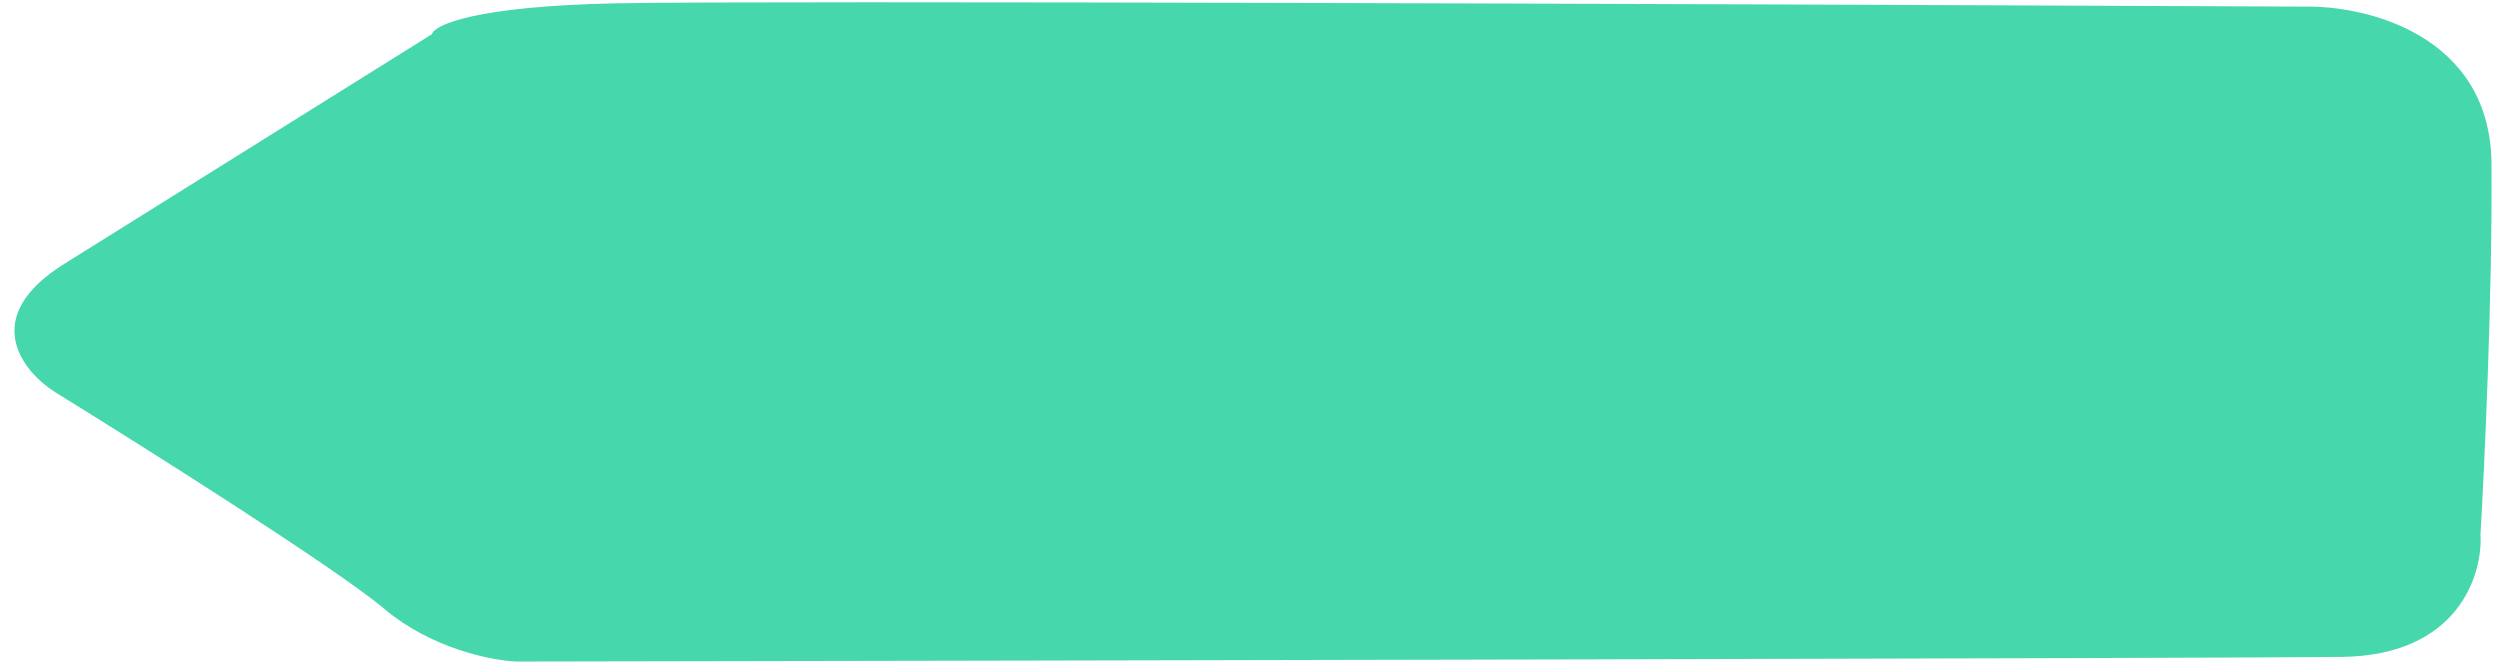 <svg width="146" height="39" viewBox="0 0 146 39" fill="none" xmlns="http://www.w3.org/2000/svg">
<path d="M25.228 1.995L3.742 15.416C-1.248 18.533 1.321 21.71 3.229 22.909C8.468 26.142 19.644 33.195 22.433 35.548C25.221 37.9 28.766 38.586 30.19 38.634C62.869 38.577 129.932 38.443 136.748 38.363C143.564 38.283 144.997 33.565 144.861 31.216C145.099 27.143 145.561 17.112 145.504 9.573C145.446 2.034 138.178 0.307 134.552 0.386C105.177 0.252 44.345 0.025 36.018 0.193C27.692 0.36 25.355 1.464 25.228 1.995Z" fill="#47D7AC"/>
</svg>
